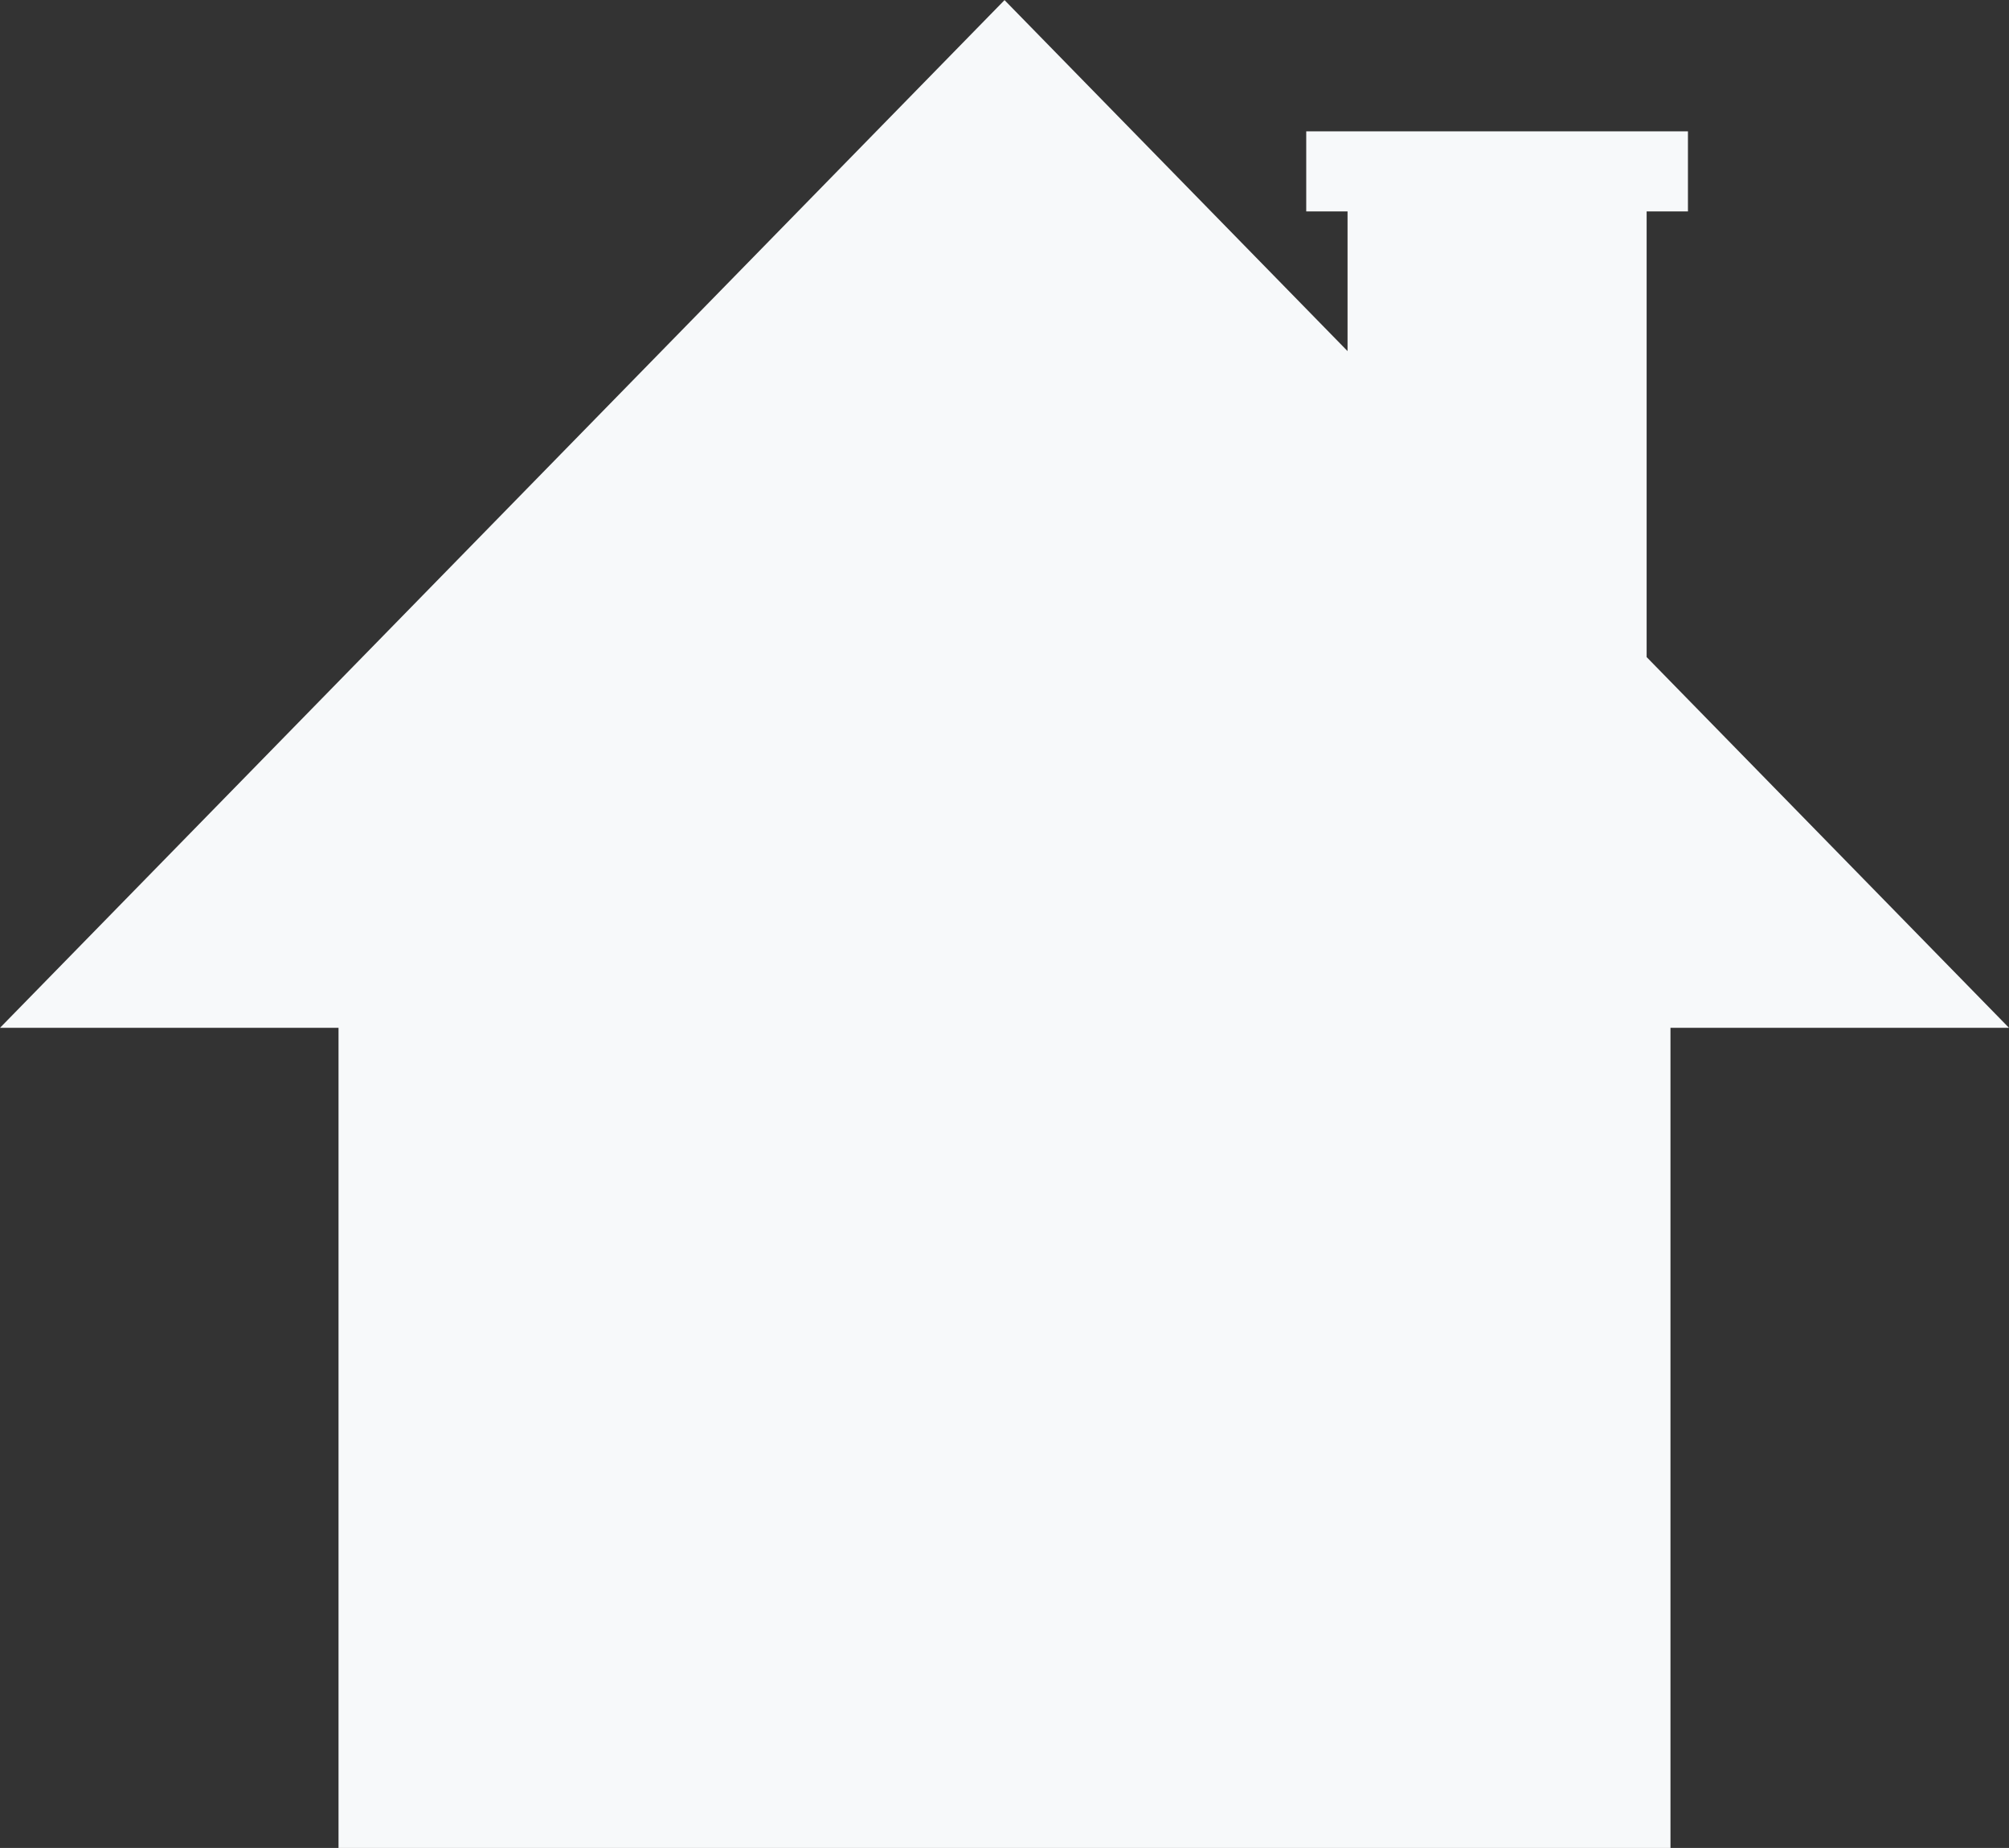 <svg xmlns="http://www.w3.org/2000/svg" width="35.305" height="32.48" viewBox="0 0 35.305 32.48">
  <rect x="0" y="0" width="35.305" height="32.48" fill="#333333" stroke="none"/>
  <path id="Path_4796" data-name="Path 4796" d="M660.23,84.894l-6.368-6.516V70.545h.726V69.137H647.88v1.408h.726V73l-6.028-6.169L624.925,84.894h5.949V99.309h23.407V84.894Z" transform="translate(-624.925 -66.829)" fill="#f7f9fa"/>
</svg>
